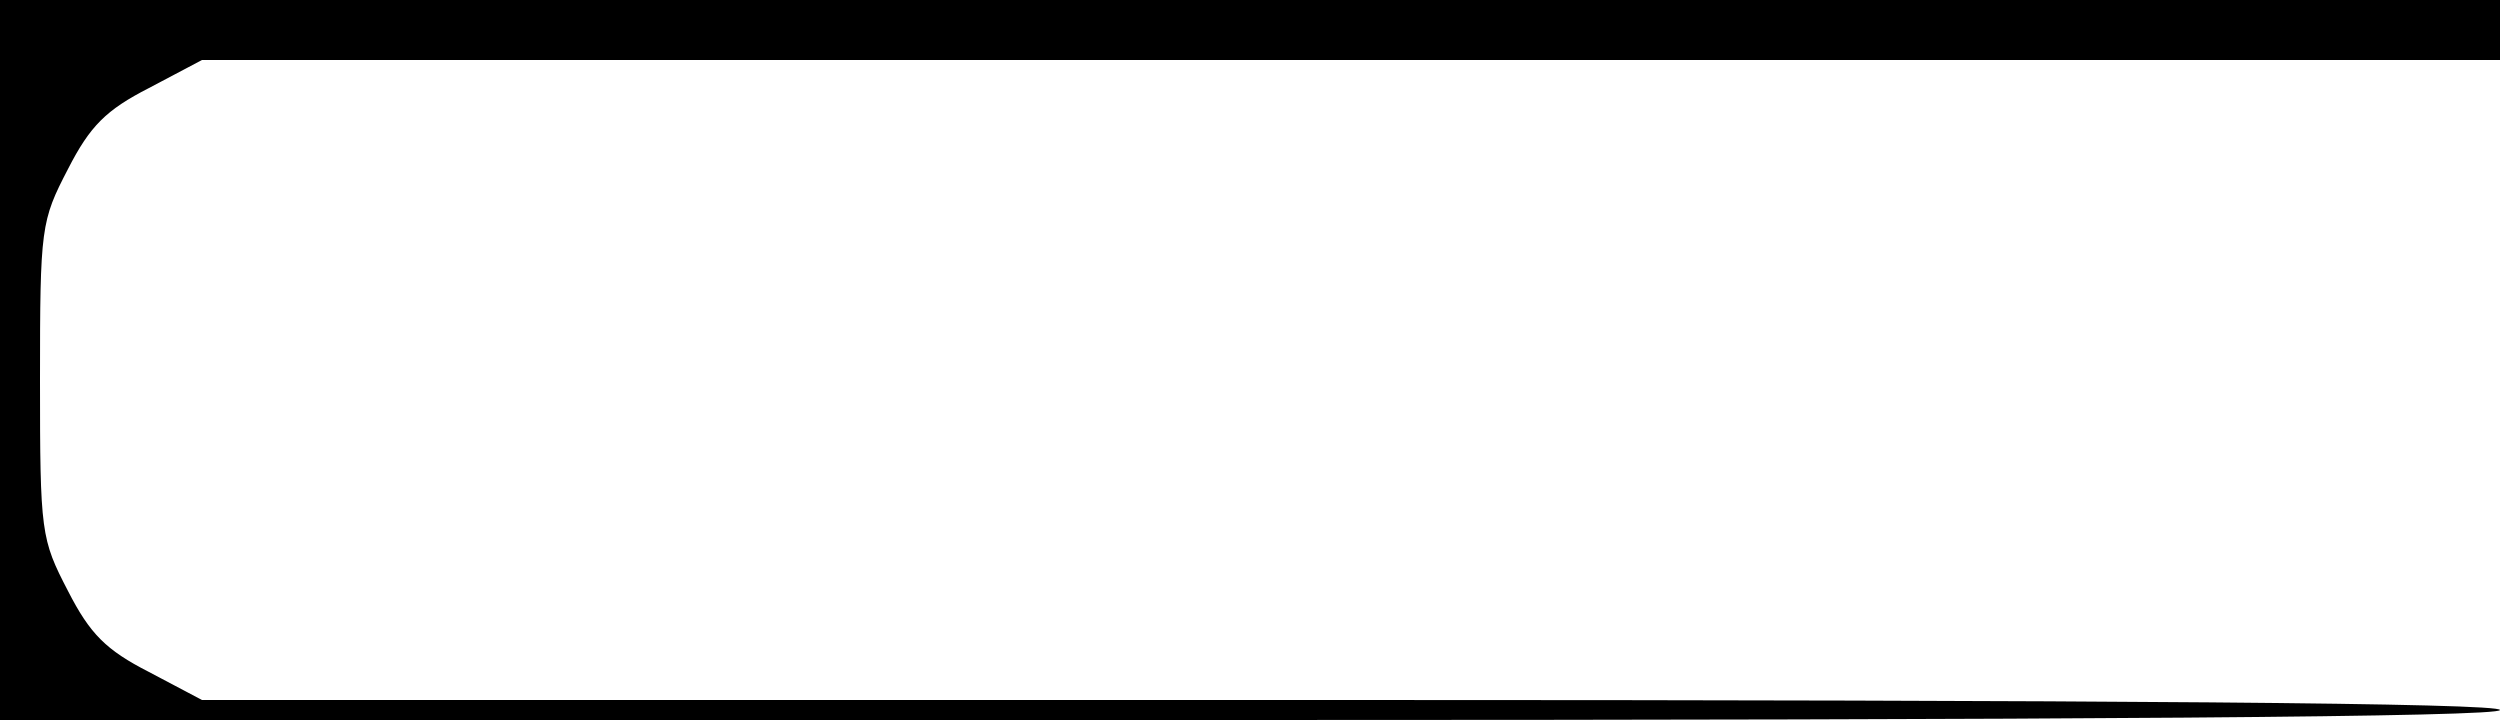 <?xml version="1.0" standalone="no"?>
<!DOCTYPE svg PUBLIC "-//W3C//DTD SVG 20010904//EN"
 "http://www.w3.org/TR/2001/REC-SVG-20010904/DTD/svg10.dtd">
<svg version="1.0" xmlns="http://www.w3.org/2000/svg"
 width="250pt" height="72pt" viewBox="0 0 250 72"
 preserveAspectRatio="xMidYMid meet">

<g transform="translate(0,72) scale(0.1,-0.1)"
fill="#000000" stroke="none">
<path d="M0 360 l0 -360 1250 0 c827 0 1250 3 1250 10 0 7 -390 10 -1149 10
l-1149 0 -53 28 c-43 22 -59 38 -81 81 -27 52 -28 58 -28 211 0 153 1 159 28
211 22 43 38 59 81 81 l53 28 1149 0 1149 0 0 30 0 30 -1250 0 -1250 0 0 -360z"/>
</g>
</svg>
